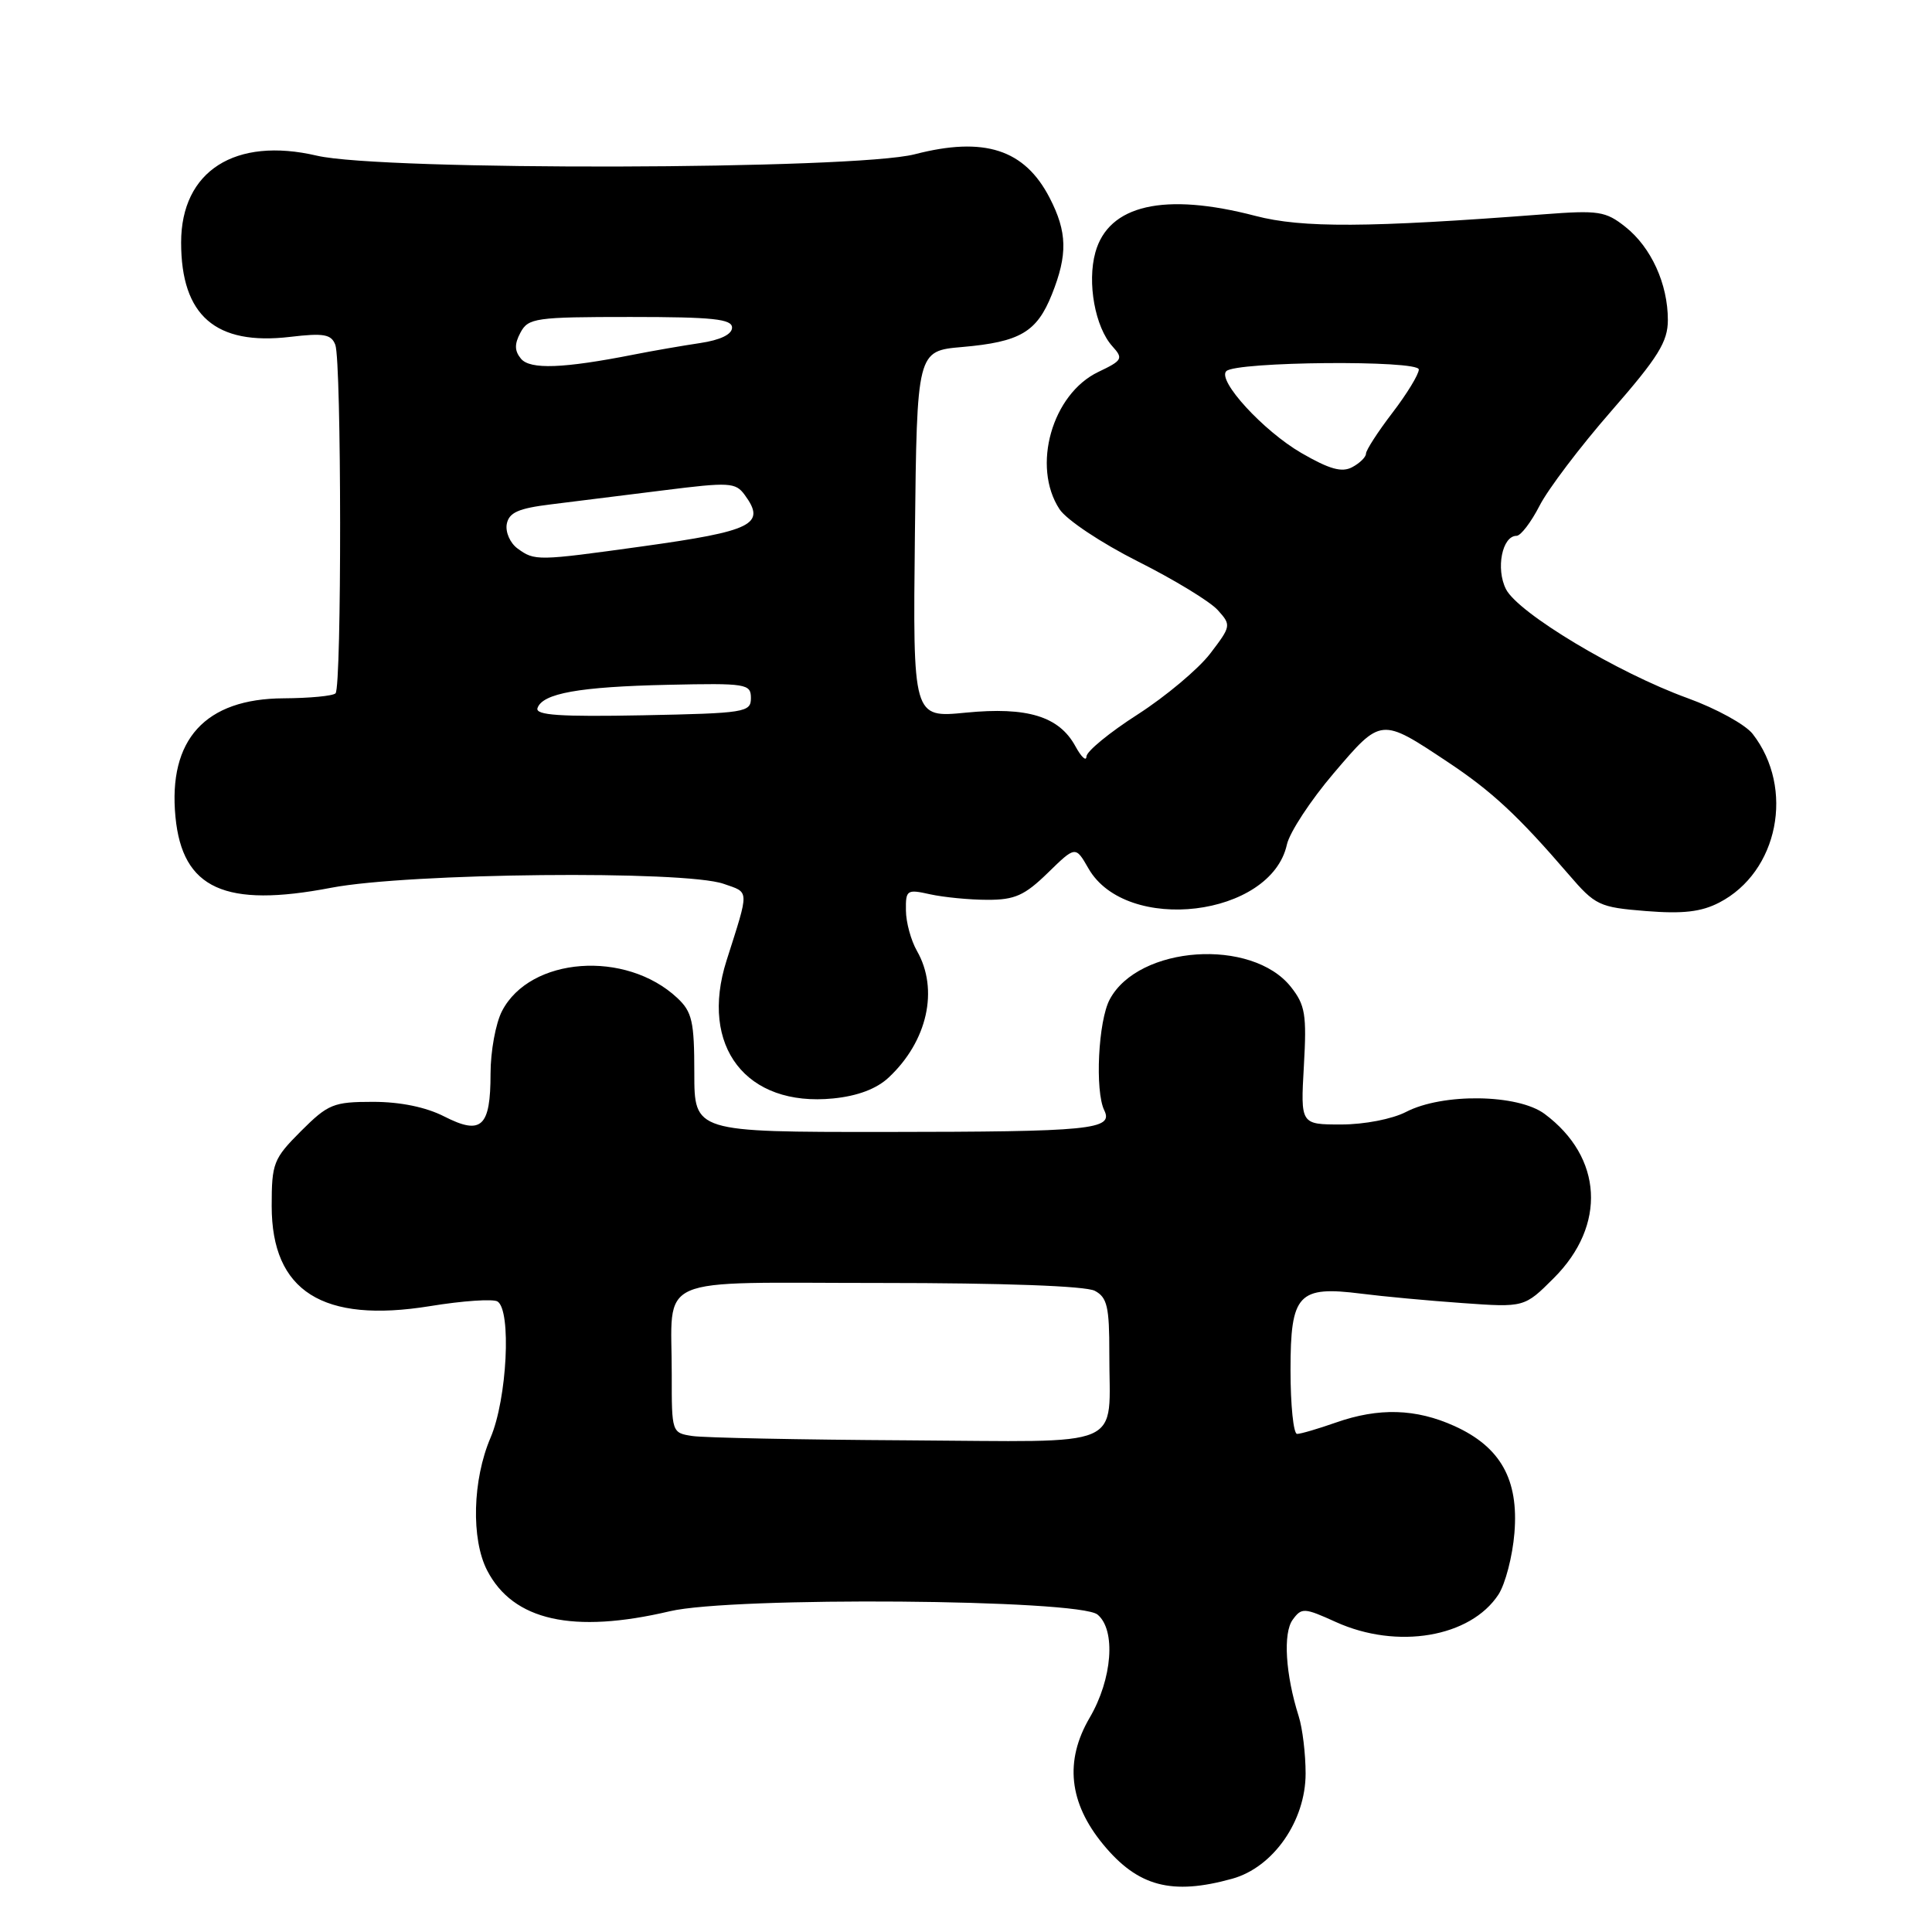 <?xml version="1.0" encoding="UTF-8" standalone="no"?>
<!DOCTYPE svg PUBLIC "-//W3C//DTD SVG 1.1//EN" "http://www.w3.org/Graphics/SVG/1.1/DTD/svg11.dtd" >
<svg xmlns="http://www.w3.org/2000/svg" xmlns:xlink="http://www.w3.org/1999/xlink" version="1.1" viewBox="0 0 256 256">
 <g >
 <path fill="currentColor"
d=" M 163.28 248.94 C 168.72 247.43 173.00 241.28 173.00 235.00 C 173.00 232.41 172.59 228.99 172.08 227.40 C 170.33 221.87 169.99 216.39 171.29 214.62 C 172.47 213.00 172.81 213.02 177.02 214.93 C 185.13 218.60 194.83 216.96 198.55 211.29 C 199.46 209.89 200.42 206.22 200.67 203.12 C 201.25 196.04 198.83 191.73 192.73 188.96 C 187.61 186.64 182.68 186.50 177.00 188.50 C 174.66 189.32 172.36 190.00 171.87 190.00 C 171.39 190.00 171.00 186.19 171.00 181.54 C 171.00 171.44 172.01 170.36 180.40 171.42 C 183.20 171.78 189.21 172.34 193.74 172.66 C 201.99 173.25 201.99 173.25 205.90 169.34 C 212.89 162.35 212.38 153.34 204.67 147.60 C 201.12 144.96 191.16 144.82 186.30 147.34 C 184.48 148.28 180.78 149.00 177.72 149.00 C 172.33 149.00 172.33 149.00 172.77 141.25 C 173.16 134.43 172.95 133.17 171.05 130.77 C 165.88 124.25 150.87 125.28 147.05 132.42 C 145.52 135.26 145.07 144.56 146.32 147.12 C 147.57 149.68 144.60 149.97 117.25 149.99 C 92.00 150.00 92.00 150.00 92.00 142.17 C 92.00 135.35 91.71 134.08 89.75 132.24 C 82.92 125.84 70.23 126.79 66.52 133.97 C 65.68 135.58 65.00 139.31 65.00 142.25 C 65.00 149.33 63.80 150.45 58.89 147.95 C 56.45 146.70 53.05 146.00 49.42 146.00 C 44.18 146.00 43.48 146.29 39.88 149.88 C 36.23 153.54 36.00 154.12 36.00 159.81 C 36.00 171.10 42.76 175.37 56.97 173.07 C 61.30 172.36 65.33 172.09 65.92 172.45 C 67.79 173.61 67.19 185.39 65.00 190.50 C 62.61 196.08 62.41 203.95 64.55 208.09 C 67.99 214.75 75.92 216.52 88.75 213.50 C 97.03 211.54 142.98 211.90 145.43 213.94 C 147.89 215.98 147.39 222.48 144.39 227.60 C 141.04 233.32 141.63 238.88 146.18 244.40 C 150.78 249.98 155.26 251.17 163.28 248.94 Z  M 117.75 142.78 C 122.89 137.98 124.43 131.12 121.50 126.00 C 120.71 124.62 120.05 122.21 120.04 120.64 C 120.00 117.92 120.17 117.81 123.25 118.50 C 125.04 118.89 128.45 119.23 130.83 119.23 C 134.46 119.24 135.76 118.66 138.84 115.66 C 142.51 112.08 142.51 112.08 144.23 115.08 C 149.24 123.81 168.41 121.50 170.52 111.91 C 170.88 110.29 173.67 106.04 176.72 102.46 C 183.04 95.05 182.94 95.06 191.85 100.98 C 197.69 104.86 201.17 108.10 207.84 115.85 C 211.39 119.98 211.89 120.22 218.10 120.72 C 223.00 121.11 225.42 120.83 227.80 119.60 C 235.64 115.55 237.84 104.46 232.24 97.25 C 231.28 96.01 227.40 93.88 223.62 92.51 C 214.35 89.15 201.17 81.24 199.55 78.07 C 198.18 75.37 199.04 71.00 200.95 71.00 C 201.50 71.00 202.87 69.21 203.99 67.03 C 205.10 64.84 209.38 59.19 213.51 54.46 C 219.74 47.32 221.00 45.28 221.00 42.40 C 221.00 37.62 218.79 32.77 215.37 30.06 C 212.75 27.98 211.81 27.84 204.50 28.40 C 181.27 30.18 172.52 30.22 166.36 28.61 C 154.28 25.45 146.88 27.14 145.14 33.45 C 144.03 37.46 145.11 43.36 147.40 45.89 C 148.87 47.51 148.73 47.76 145.54 49.28 C 139.40 52.21 136.68 61.81 140.39 67.47 C 141.31 68.88 145.93 71.95 150.77 74.39 C 155.57 76.80 160.33 79.70 161.35 80.83 C 163.16 82.83 163.14 82.96 160.36 86.60 C 158.79 88.65 154.47 92.27 150.76 94.66 C 147.04 97.04 143.98 99.55 143.96 100.24 C 143.94 100.93 143.28 100.32 142.50 98.89 C 140.34 94.92 136.13 93.63 127.97 94.43 C 120.96 95.12 120.96 95.12 121.23 70.81 C 121.50 46.50 121.50 46.50 127.50 45.98 C 135.17 45.31 137.38 44.01 139.38 39.01 C 141.49 33.73 141.42 30.74 139.08 26.21 C 135.76 19.78 130.42 18.06 121.21 20.44 C 113.27 22.50 50.64 22.65 42.00 20.63 C 31.15 18.09 24.00 22.66 24.00 32.13 C 24.00 41.83 28.57 45.80 38.43 44.64 C 42.90 44.11 43.90 44.29 44.43 45.69 C 45.26 47.85 45.29 91.05 44.46 91.87 C 44.11 92.22 41.02 92.51 37.58 92.53 C 27.19 92.58 22.26 97.99 23.25 108.25 C 24.17 117.77 29.80 120.34 43.90 117.63 C 54.16 115.67 90.69 115.30 95.88 117.11 C 99.34 118.32 99.32 117.69 96.27 127.28 C 92.65 138.66 98.87 146.70 110.40 145.55 C 113.63 145.23 116.15 144.28 117.75 142.78 Z  M 91.75 190.28 C 89.02 189.87 89.00 189.80 89.01 182.18 C 89.04 168.70 86.09 170.00 116.68 170.00 C 133.00 170.00 143.87 170.40 145.07 171.04 C 146.71 171.91 147.00 173.17 146.99 179.29 C 146.96 192.21 149.72 191.02 120.13 190.85 C 106.04 190.77 93.26 190.51 91.75 190.28 Z  M 71.22 93.83 C 71.88 91.87 76.74 91.00 88.50 90.74 C 98.91 90.51 99.50 90.61 99.50 92.50 C 99.50 94.39 98.74 94.51 85.16 94.78 C 74.19 94.99 70.91 94.77 71.22 93.83 Z  M 68.58 72.68 C 67.59 71.96 66.95 70.50 67.15 69.43 C 67.45 67.91 68.68 67.36 73.01 66.83 C 76.03 66.45 82.75 65.62 87.93 64.97 C 96.66 63.87 97.47 63.92 98.68 65.58 C 101.54 69.48 99.79 70.36 85.03 72.41 C 71.18 74.33 70.85 74.34 68.58 72.68 Z  M 172.43 60.02 C 167.40 57.10 161.26 50.41 162.49 49.18 C 163.76 47.90 188.00 47.69 188.00 48.96 C 188.00 49.60 186.43 52.18 184.50 54.70 C 182.57 57.22 181.00 59.66 181.00 60.11 C 181.00 60.56 180.18 61.37 179.18 61.90 C 177.80 62.64 176.17 62.18 172.43 60.02 Z  M 69.03 47.53 C 68.17 46.49 68.15 45.59 68.97 44.06 C 70.00 42.14 70.95 42.00 83.54 42.00 C 94.46 42.00 97.00 42.27 97.00 43.41 C 97.00 44.31 95.44 45.06 92.75 45.46 C 90.41 45.81 86.47 46.49 84.00 46.98 C 74.62 48.83 70.24 48.99 69.03 47.53 Z "/>
</g>
</svg>